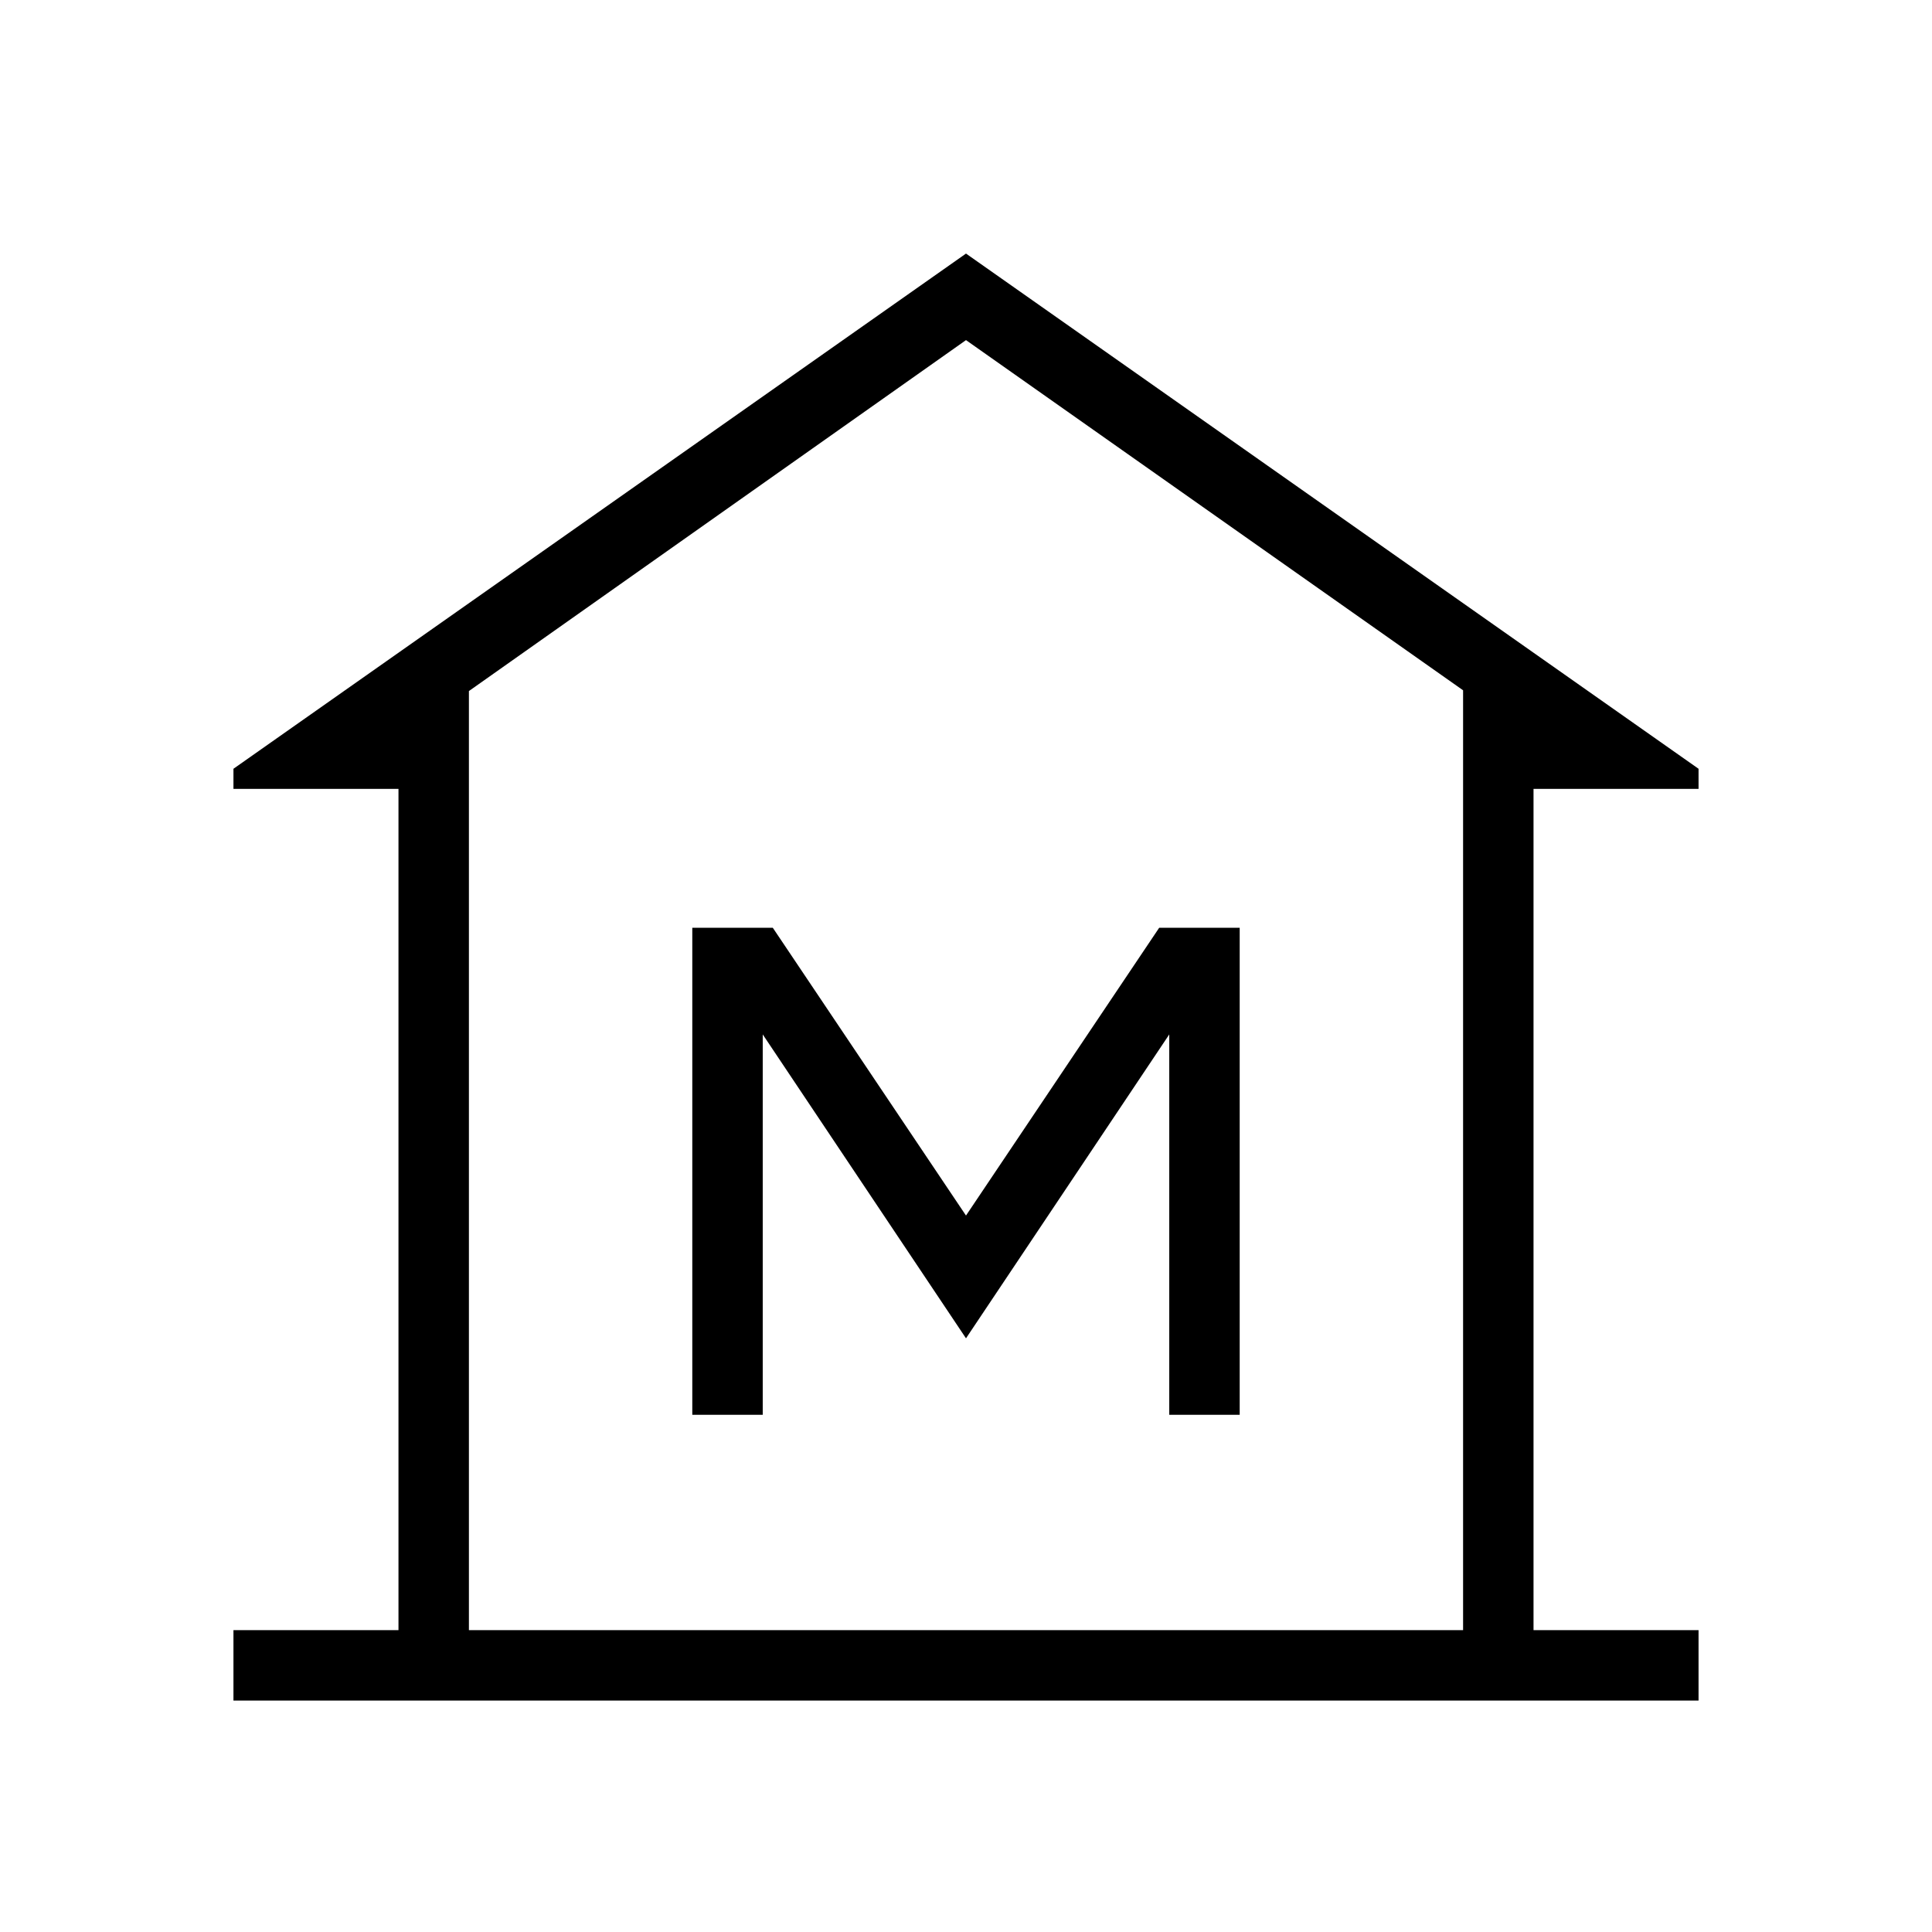 <svg xmlns="http://www.w3.org/2000/svg" height="48" viewBox="0 -960 960 960" width="48"><path d="M116-115v-35h82v-418h-82v-10l364-256 364 256v10h-82v418h82v35H116Zm117-35h494-494Zm111-107h35v-189l101 151 101-151v189h35v-242h-40l-96 143-96-143h-40v242Zm383 107v-467L480-791 233-616.62V-150h494Z"/></svg>